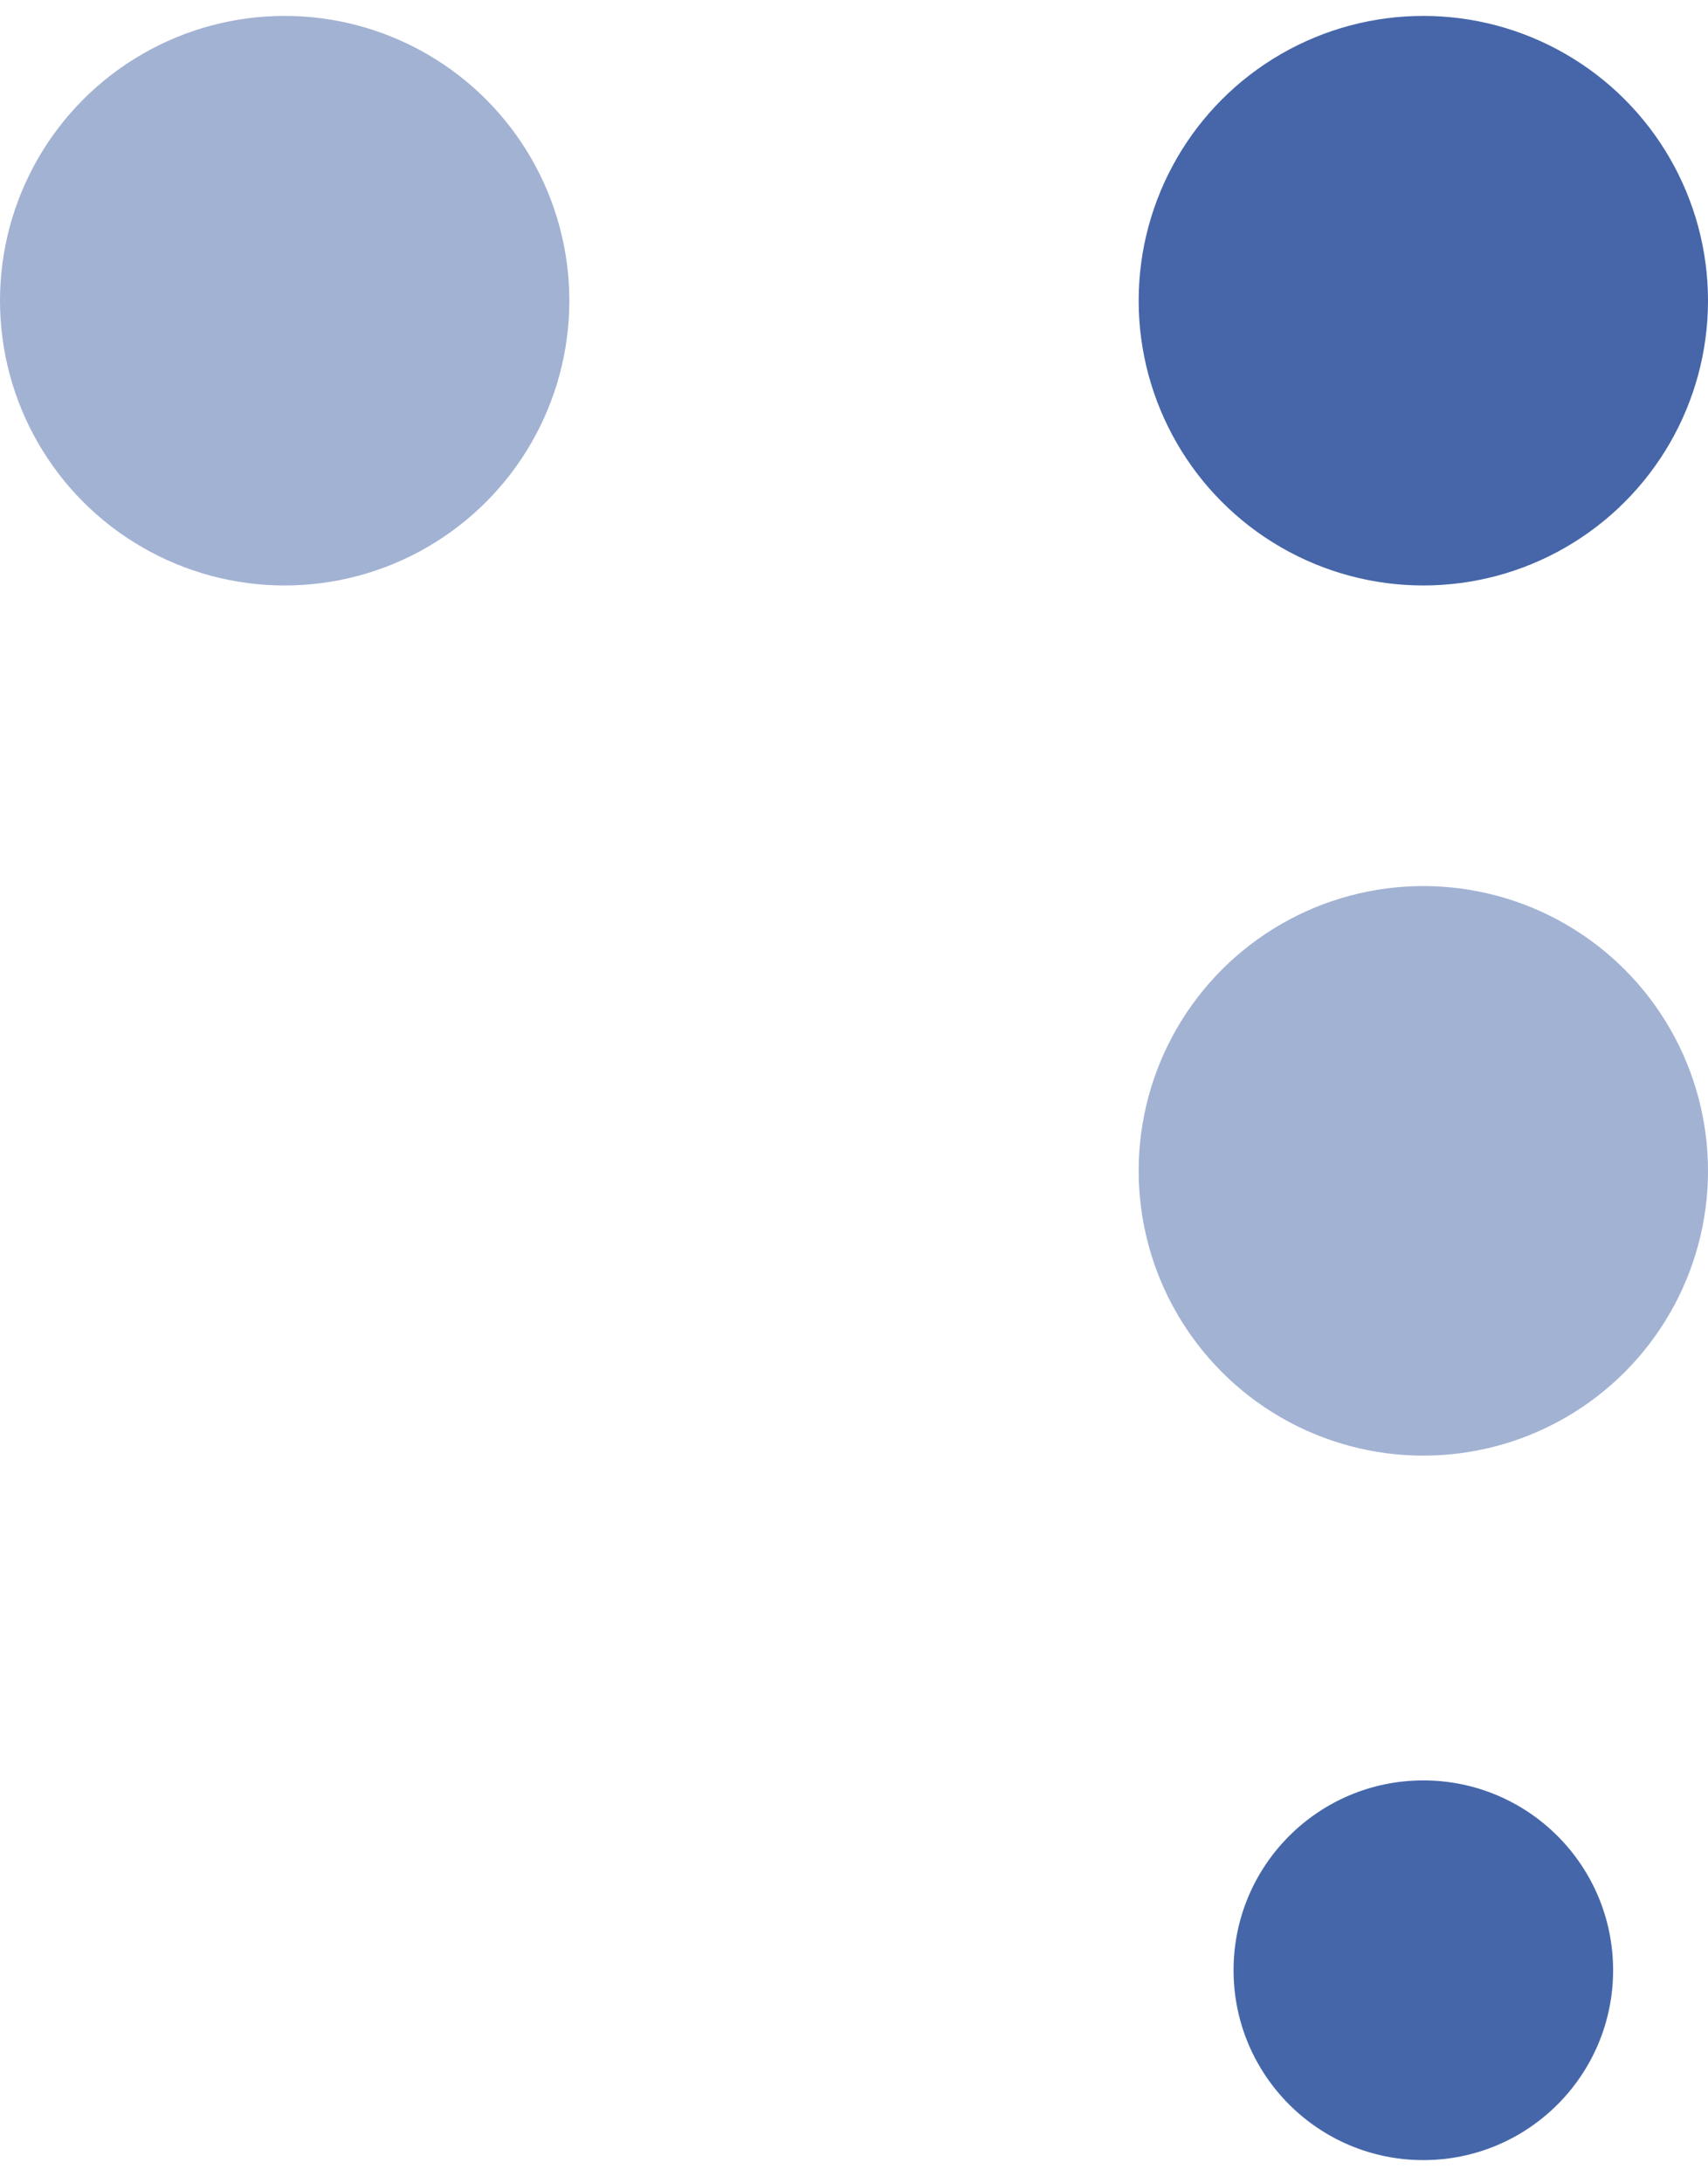 <svg width="54" height="69" viewBox="0 0 54 69" fill="none" xmlns="http://www.w3.org/2000/svg">
<circle opacity="0.5" r="9" transform="matrix(1 0 0 -1 9 9.503)" fill="#4666A9"/>
<circle r="9" transform="matrix(1 0 0 -1 45 9.503)" fill="#4666A9"/>
<circle r="6" transform="matrix(1 0 0 -1 45 62.267)" fill="#4567AA"/>
<circle opacity="0.5" r="9" transform="matrix(1 0 0 -1 45 37.003)" fill="#4666A9"/>
</svg>
